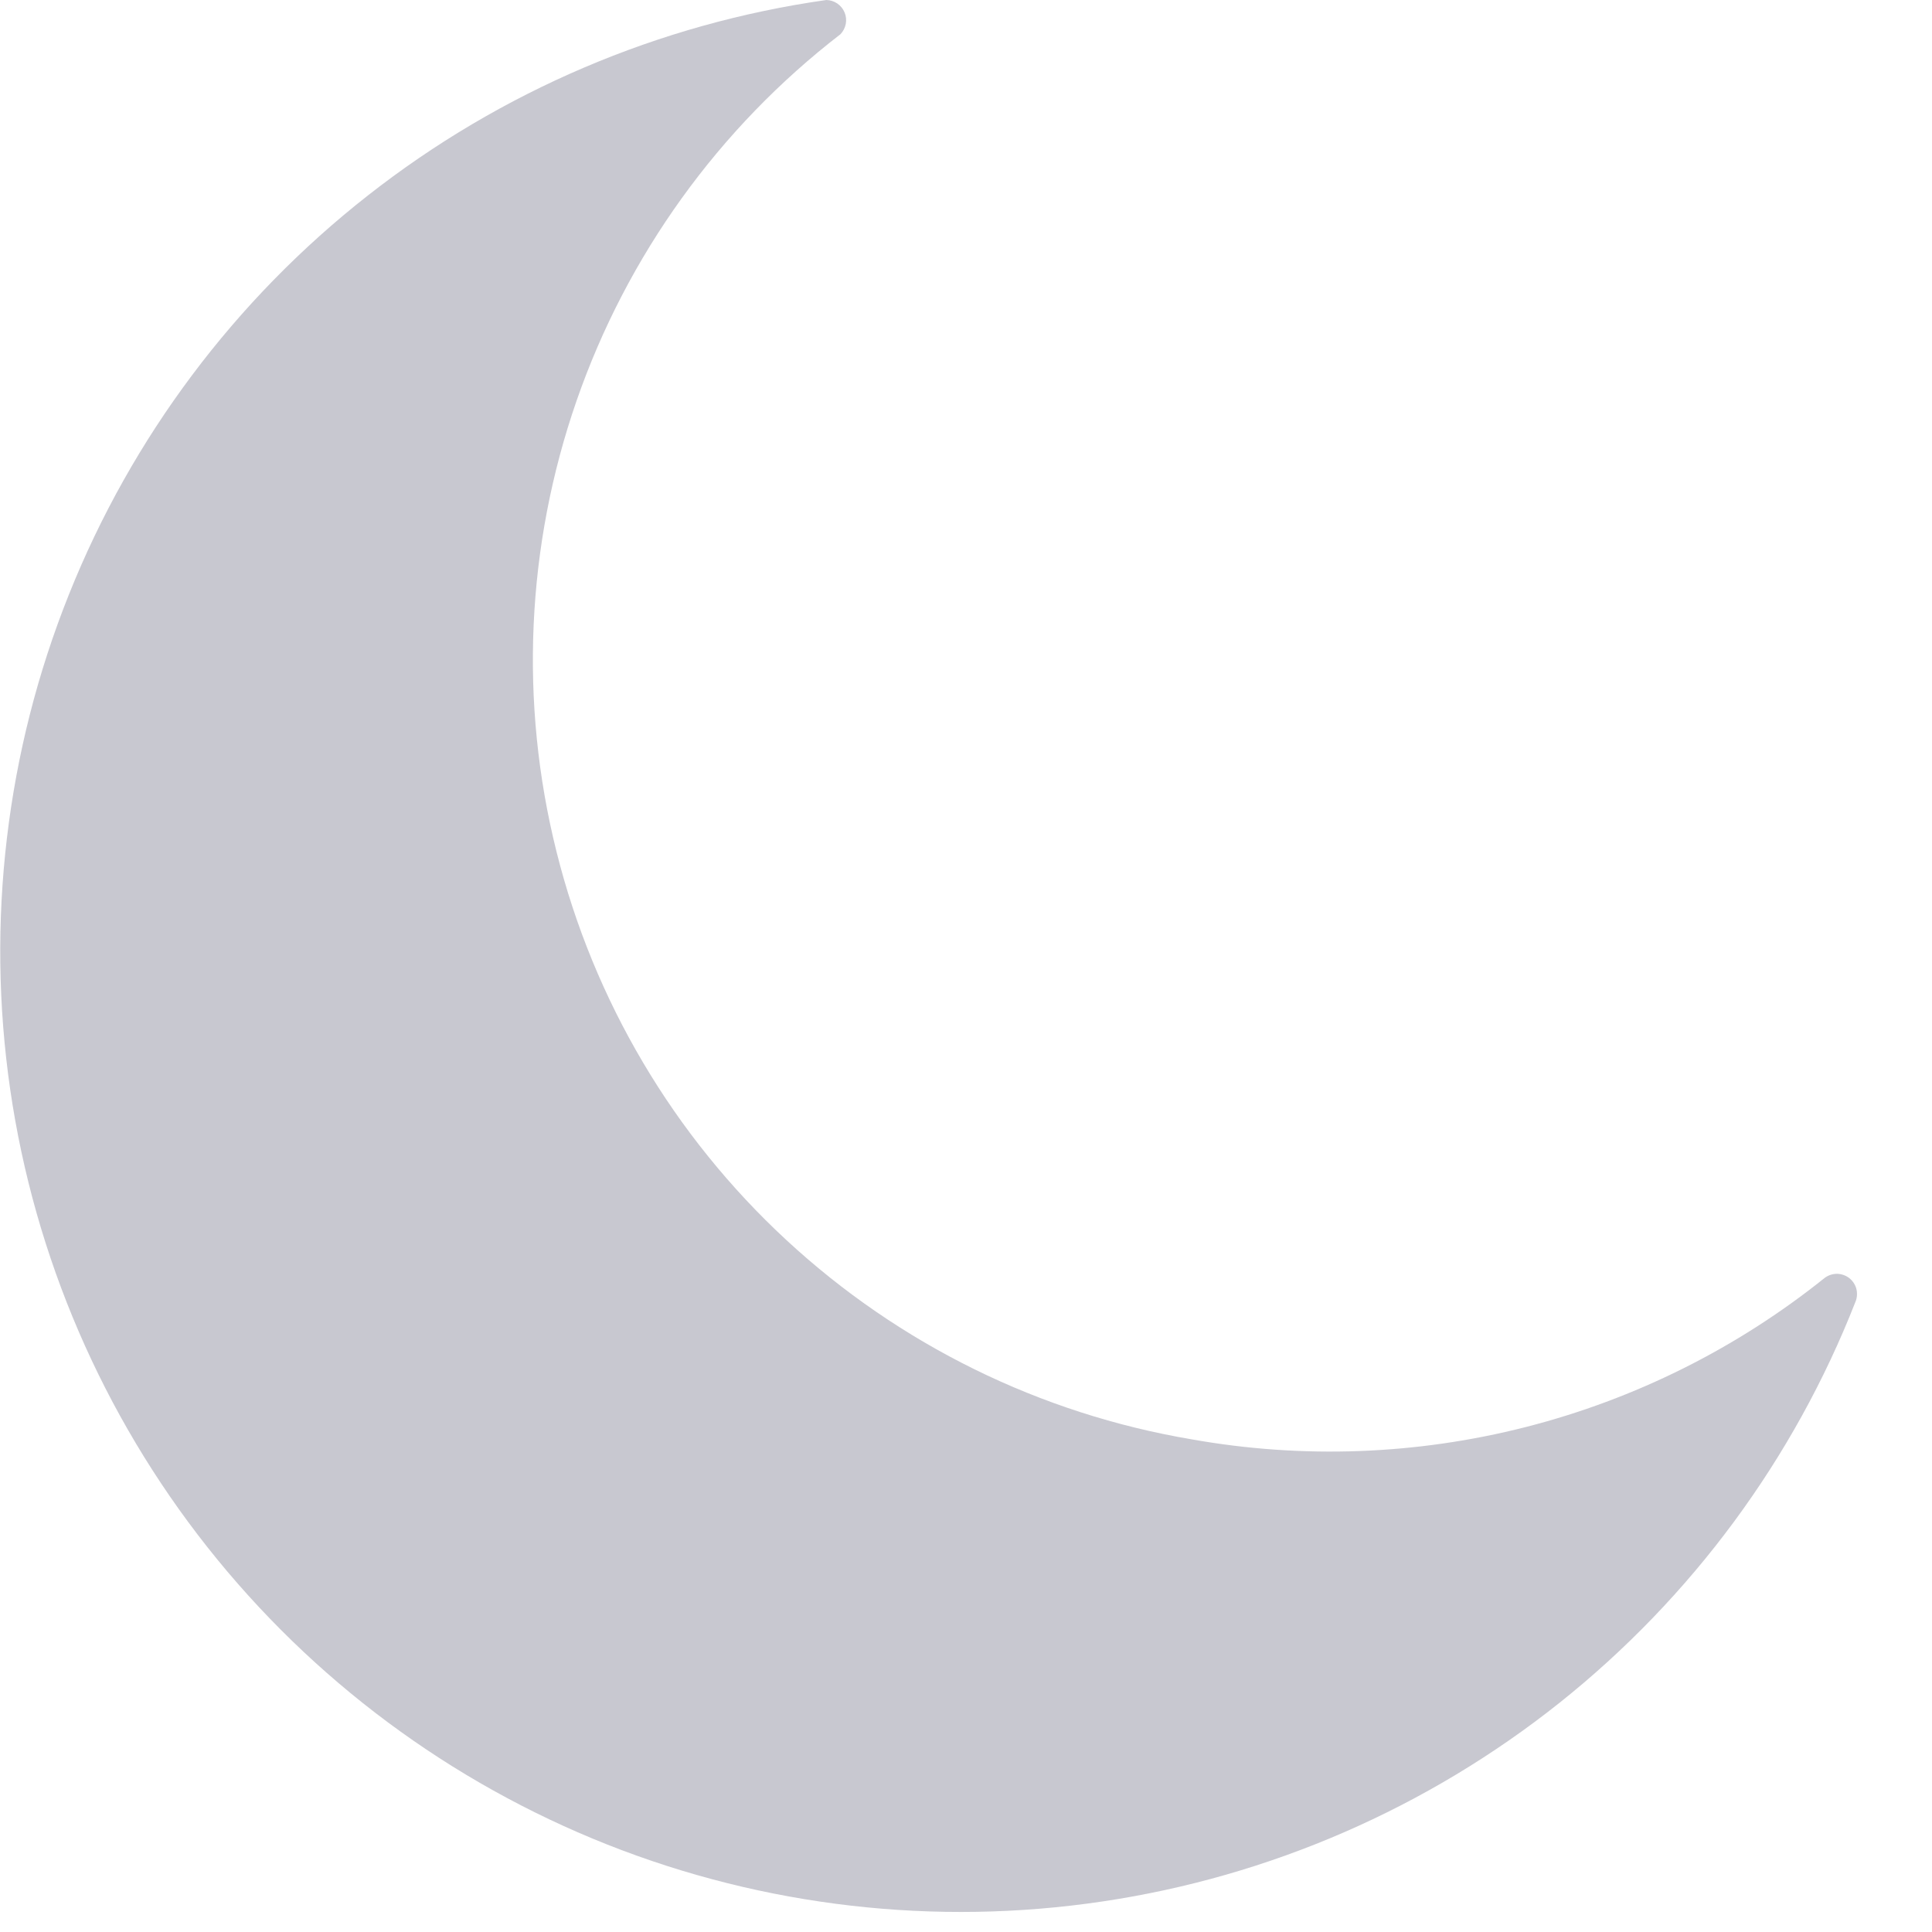 <svg width="22" height="22" viewBox="0 0 22 22" fill="none" xmlns="http://www.w3.org/2000/svg">
<path d="M13.57 16.39C11.844 16.099 10.241 15.311 8.956 14.122C7.671 12.934 6.761 11.396 6.337 9.698C5.912 8 5.992 6.216 6.566 4.562C7.14 2.909 8.184 1.459 9.57 0.39C9.601 0.358 9.622 0.317 9.631 0.273C9.639 0.229 9.635 0.184 9.618 0.143C9.601 0.101 9.572 0.066 9.535 0.04C9.498 0.015 9.455 0.001 9.41 0C7.504 0.27 5.703 1.038 4.189 2.226C2.674 3.414 1.5 4.981 0.785 6.769C0.07 8.556 -0.16 10.5 0.116 12.405C0.393 14.31 1.168 16.108 2.362 17.618C3.556 19.128 5.127 20.296 6.917 21.005C8.707 21.713 10.652 21.936 12.556 21.652C14.46 21.369 16.255 20.587 17.761 19.388C19.266 18.188 20.428 16.613 21.13 14.82C21.148 14.774 21.151 14.723 21.138 14.674C21.125 14.626 21.096 14.584 21.057 14.553C21.017 14.523 20.969 14.506 20.919 14.505C20.869 14.505 20.82 14.521 20.78 14.55C19.779 15.353 18.617 15.933 17.374 16.25C16.131 16.567 14.833 16.615 13.57 16.39V16.39Z" fill="#C8C8D0"/>
</svg>

